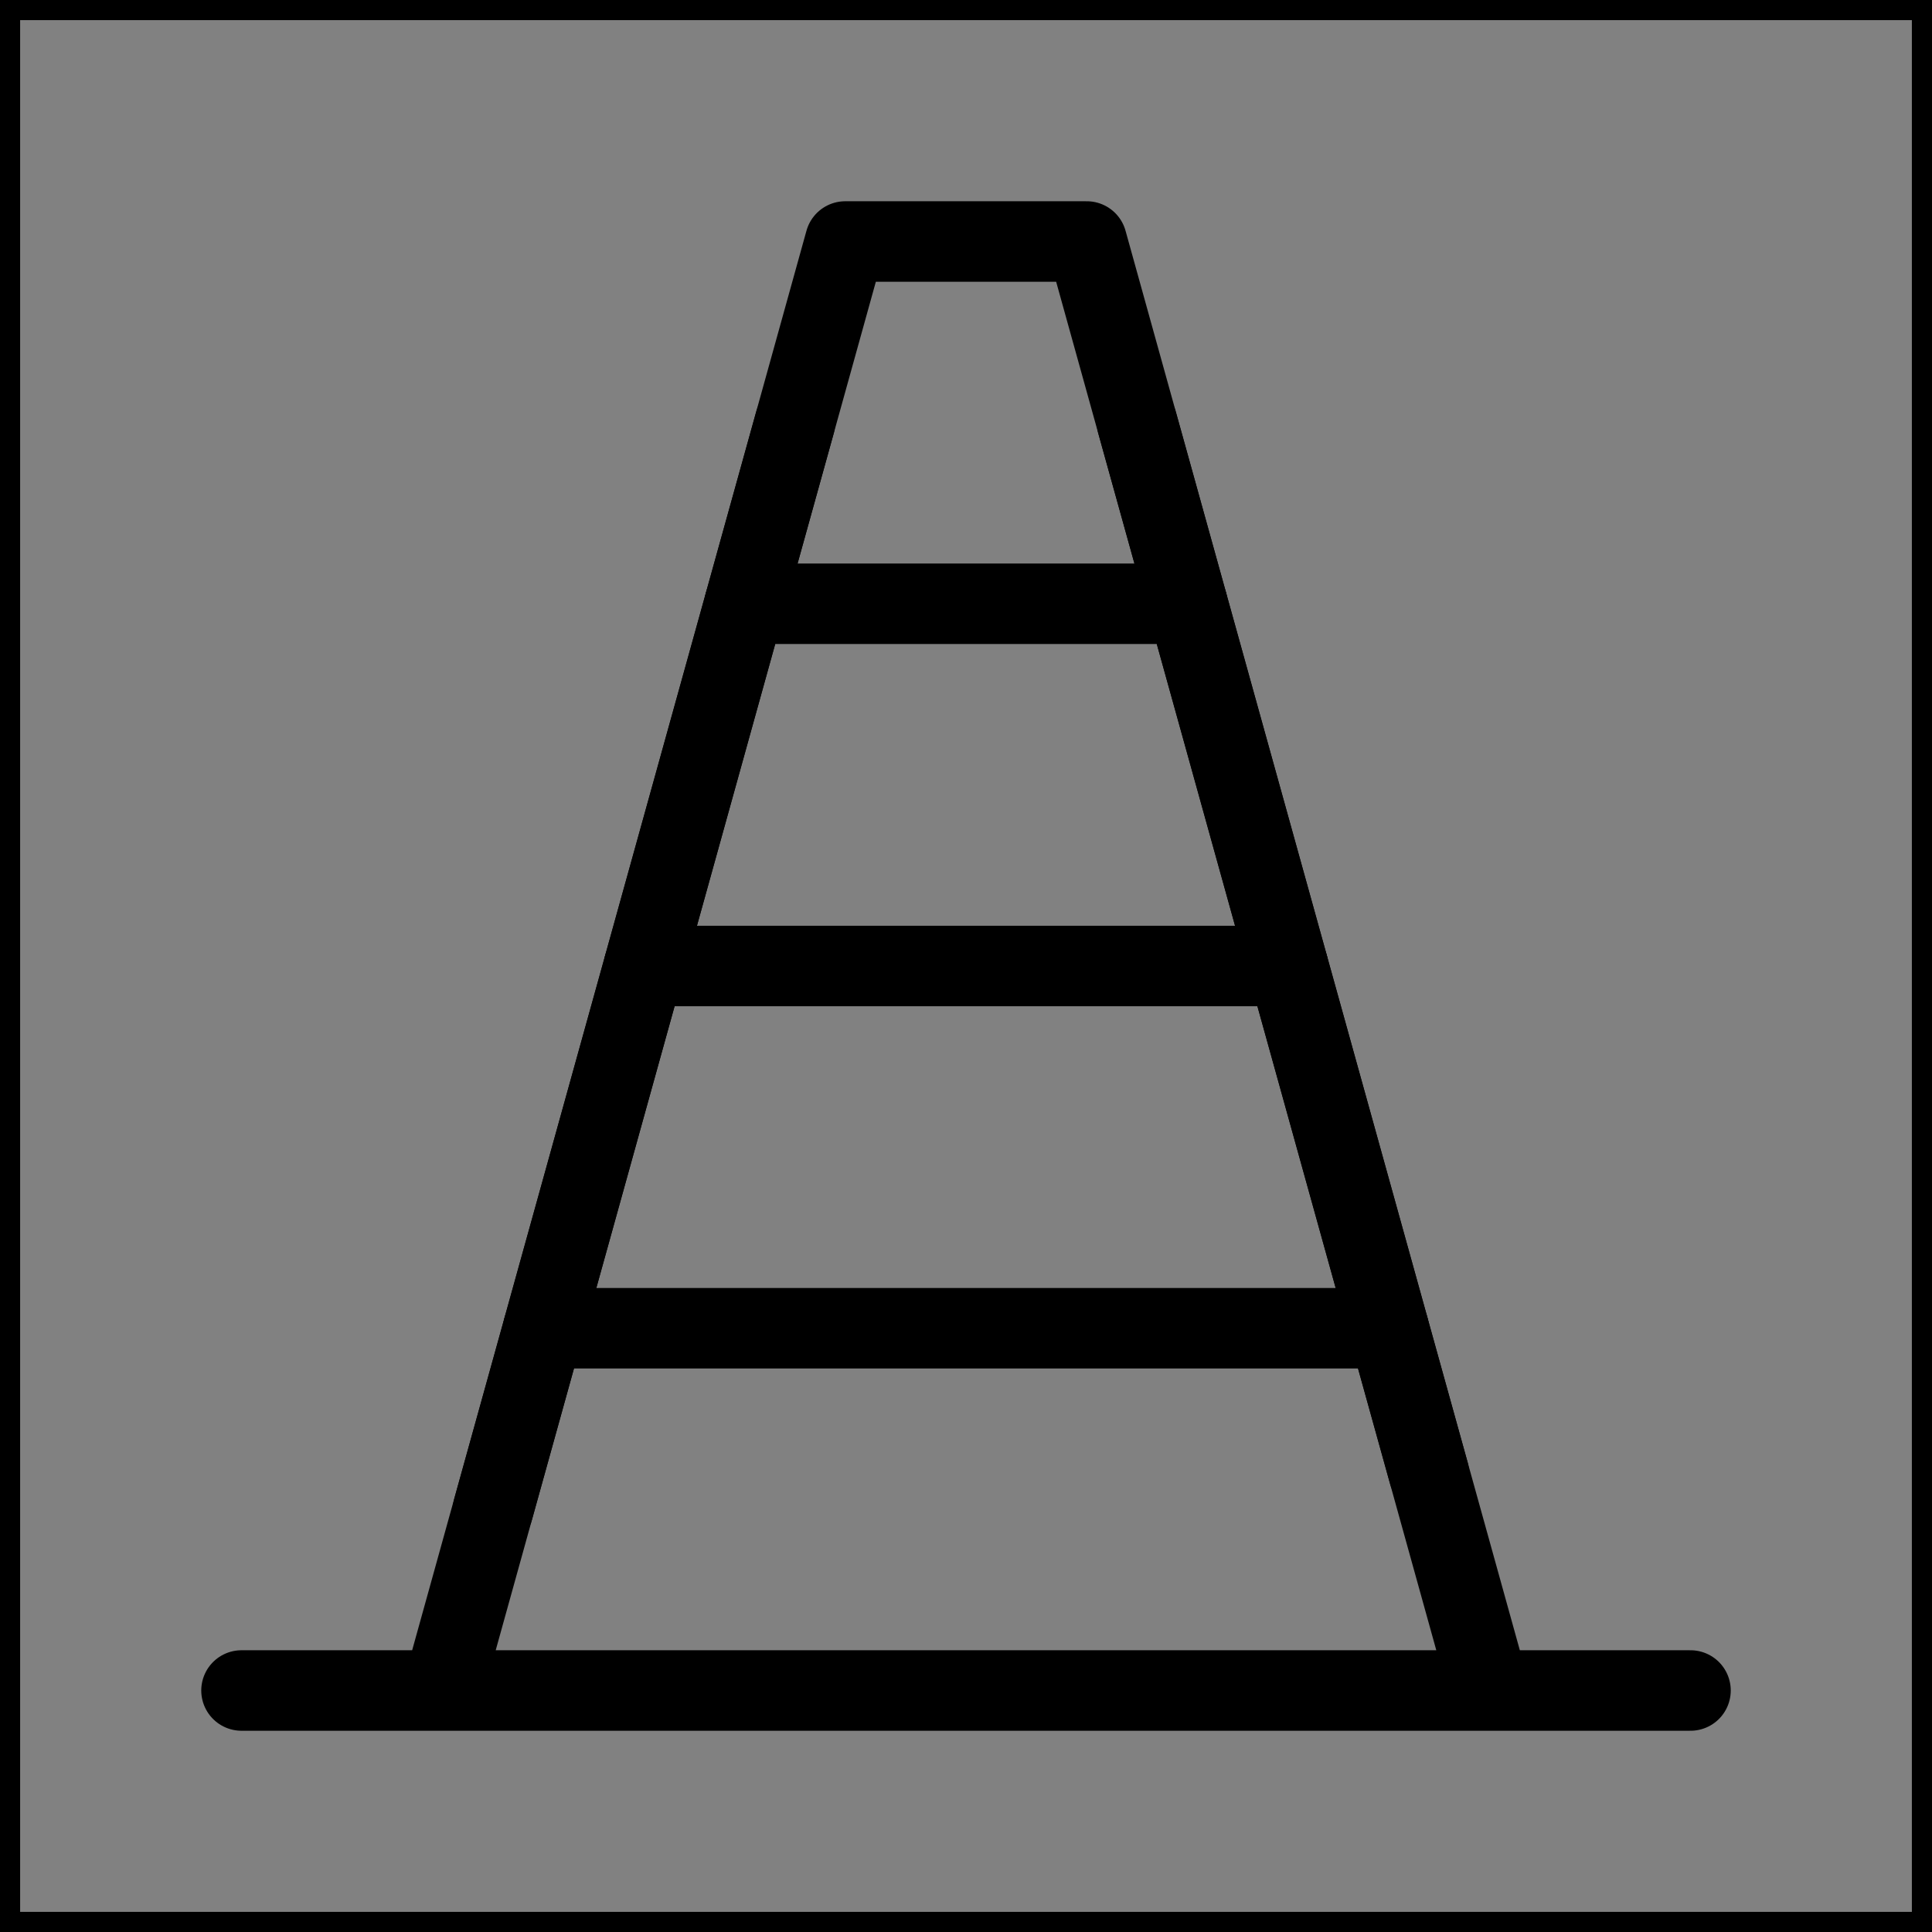 <svg viewBox="0 0 48 48" fill="none" xmlns="http://www.w3.org/2000/svg" stroke="currentColor"><rect x="0" y="0" width="48" height="48" fill="#808080" stroke="none"/><rect width="48" height="48" fill="white" fill-opacity="0.01"/><path d="M27 6H21L19.75 10.5L18.5 15L16 24L13.5 33L12.25 37.5L11 42H37L35.5 36.6L32 24L29.5 15L28.25 10.5L27 6Z" fill="none"/><path d="M37 42H11M37 42H6H11M37 42H42M37 42L35.5 36.6L32 24L29.5 15L28.25 10.5L27 6H21L19.75 10.5L18.5 15L16 24L13.5 33L12.25 37.5L11 42" stroke="currentColor" stroke-width="2" stroke-linecap="round" stroke-linejoin="round"/><path d="M13.5 33H34.5" stroke="currentColor" stroke-width="2" stroke-linecap="round" stroke-linejoin="round"/><path d="M32 24H16" stroke="currentColor" stroke-width="2" stroke-linecap="round" stroke-linejoin="round"/><path d="M29.5 15H18.5" stroke="currentColor" stroke-width="2" stroke-linecap="round" stroke-linejoin="round"/><path d="M28.25 10.5L35.5 36.6" stroke="currentColor" stroke-width="2" stroke-linecap="round" stroke-linejoin="round"/><path d="M12.25 37.5L19.75 10.5" stroke="currentColor" stroke-width="2" stroke-linecap="round" stroke-linejoin="round"/></svg>